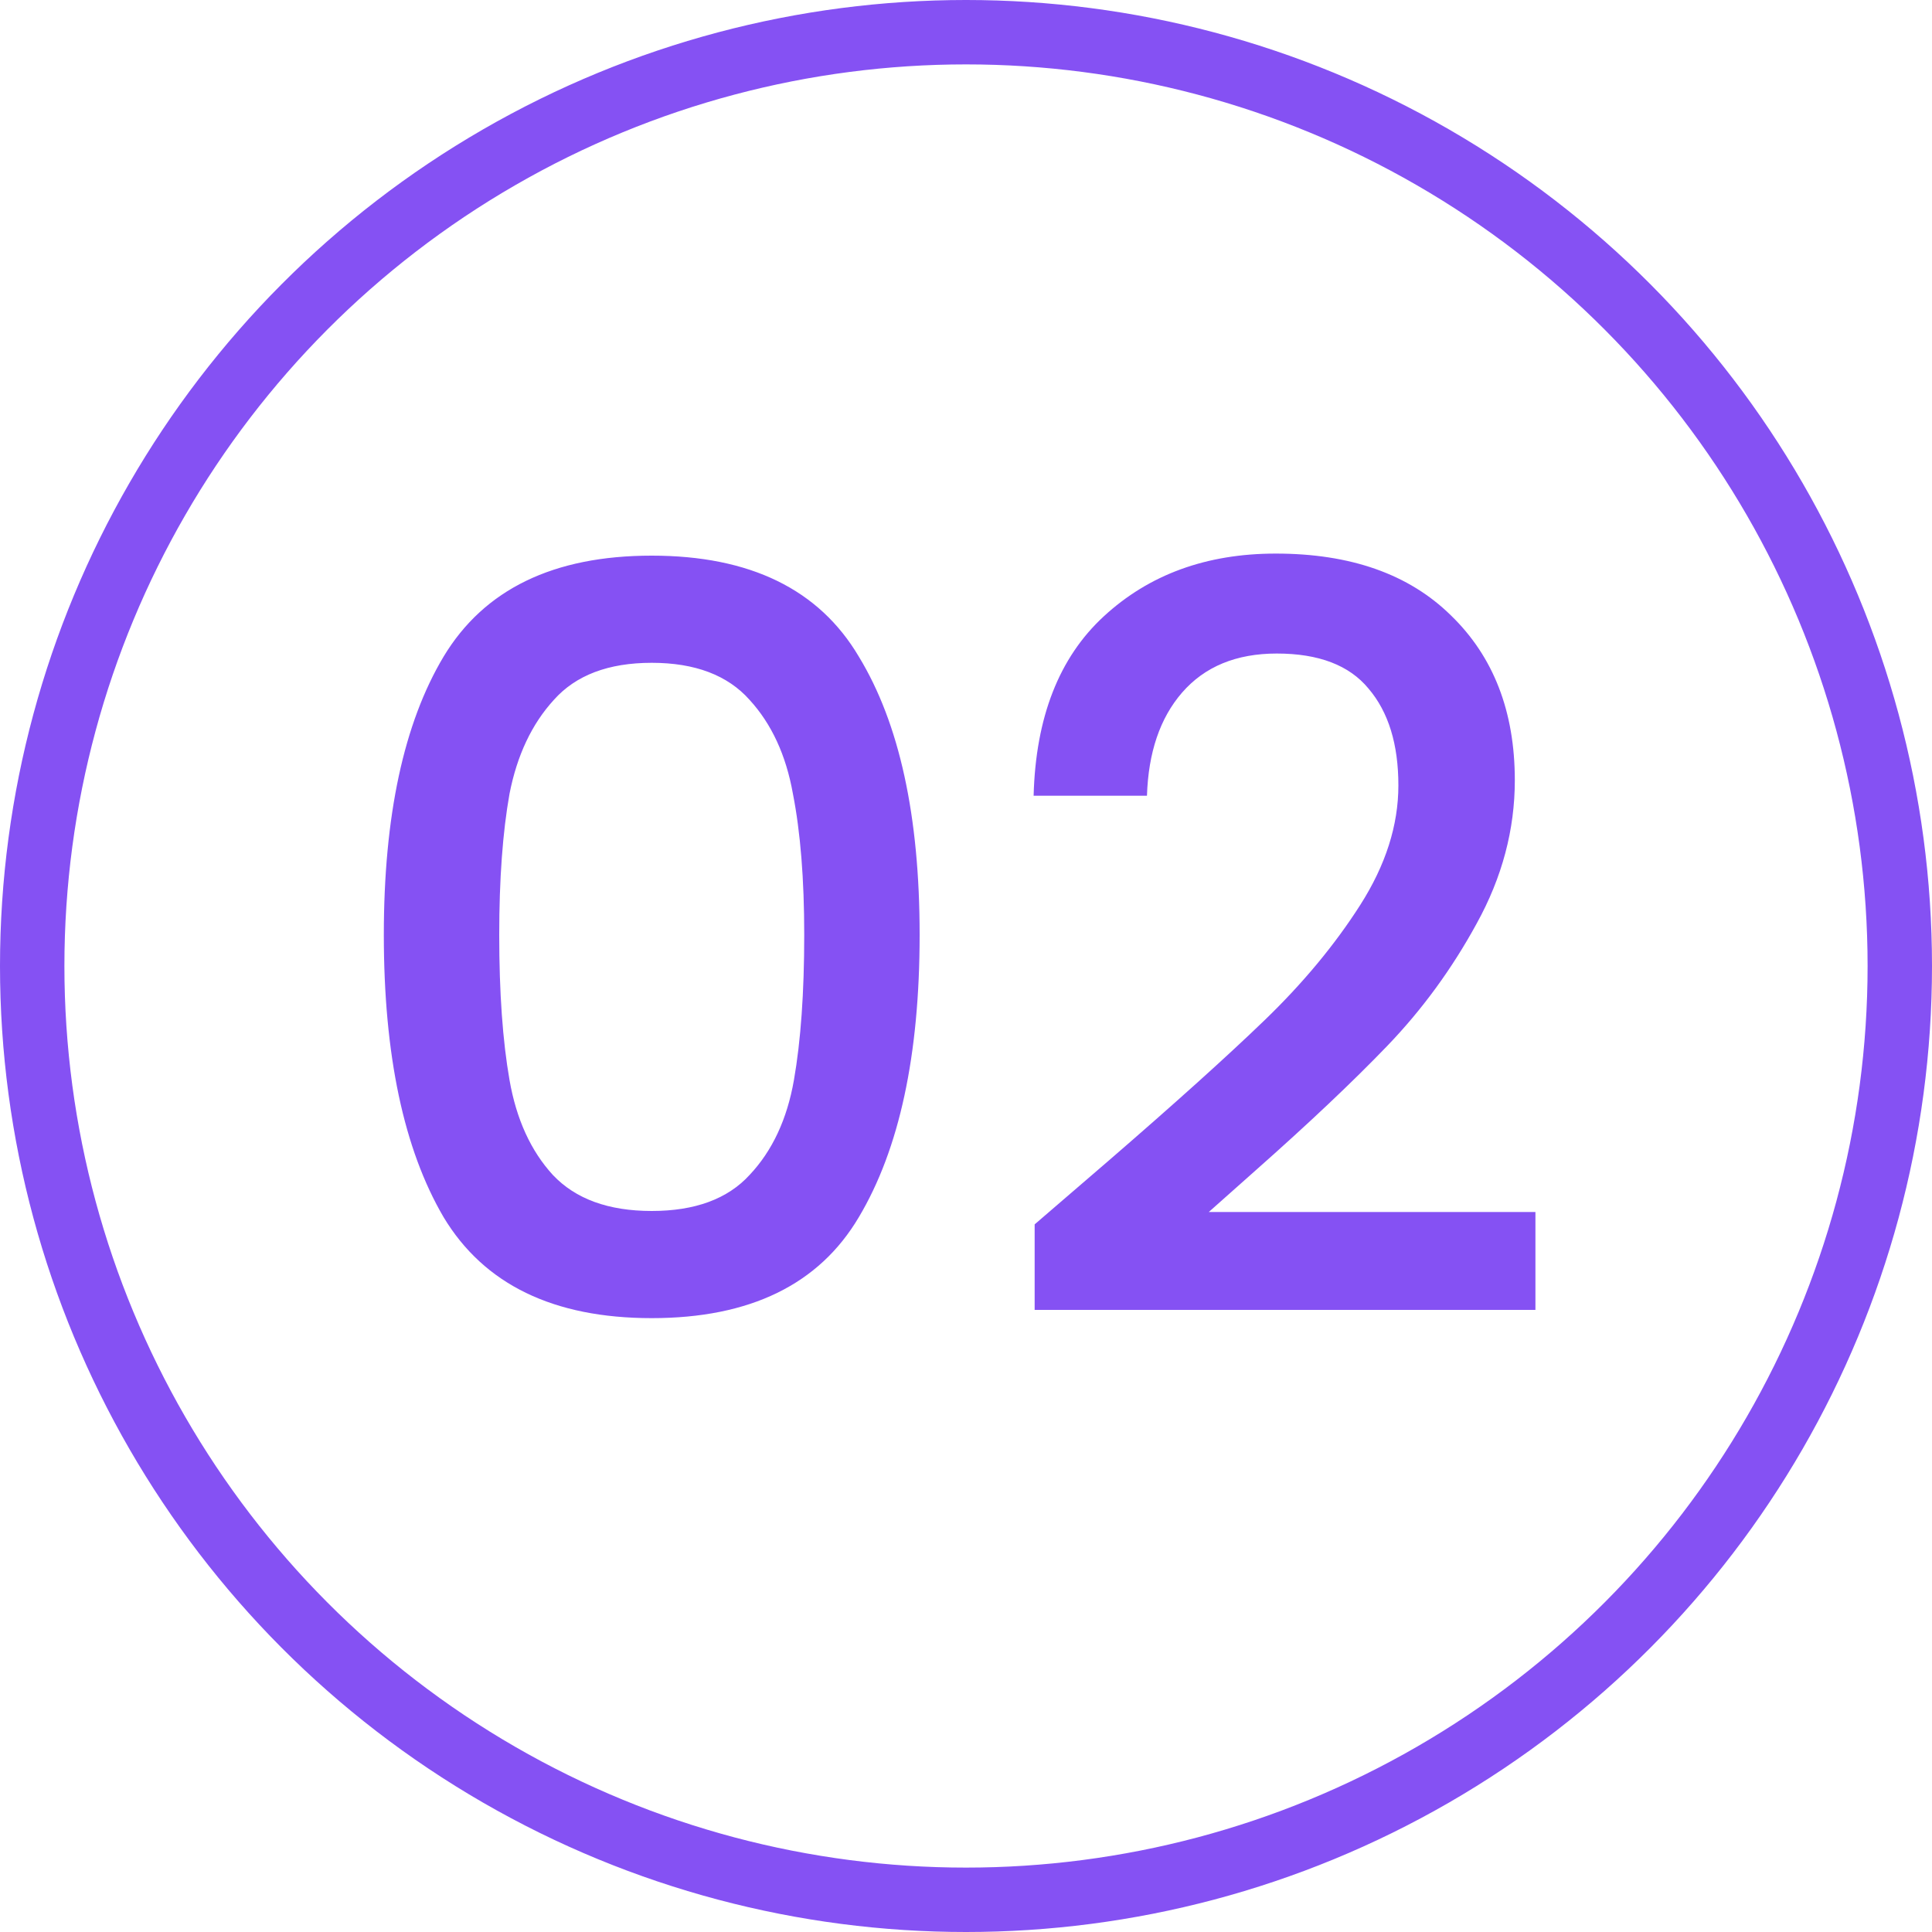 <svg width="60" height="60" viewBox="0 0 60 60" fill="none" xmlns="http://www.w3.org/2000/svg">
<circle cx="30" cy="30" r="29" stroke="#8551F3" stroke-width="2"/>
<path d="M11.92 29.032C11.92 25.341 12.539 22.461 13.776 20.392C15.035 18.301 17.189 17.256 20.24 17.256C23.291 17.256 25.435 18.301 26.672 20.392C27.931 22.461 28.56 25.341 28.56 29.032C28.56 32.765 27.931 35.688 26.672 37.8C25.435 39.891 23.291 40.936 20.24 40.936C17.189 40.936 15.035 39.891 13.776 37.8C12.539 35.688 11.92 32.765 11.92 29.032ZM24.976 29.032C24.976 27.304 24.859 25.843 24.624 24.648C24.411 23.453 23.963 22.483 23.28 21.736C22.597 20.968 21.584 20.584 20.24 20.584C18.896 20.584 17.883 20.968 17.2 21.736C16.517 22.483 16.059 23.453 15.824 24.648C15.611 25.843 15.504 27.304 15.504 29.032C15.504 30.824 15.611 32.328 15.824 33.544C16.037 34.76 16.485 35.741 17.168 36.488C17.872 37.235 18.896 37.608 20.24 37.608C21.584 37.608 22.597 37.235 23.28 36.488C23.984 35.741 24.443 34.76 24.656 33.544C24.869 32.328 24.976 30.824 24.976 29.032ZM34.436 36.04C36.484 34.269 38.095 32.819 39.268 31.688C40.463 30.536 41.455 29.341 42.244 28.104C43.033 26.867 43.428 25.629 43.428 24.392C43.428 23.112 43.119 22.109 42.5 21.384C41.903 20.659 40.953 20.296 39.652 20.296C38.393 20.296 37.412 20.701 36.708 21.512C36.025 22.301 35.663 23.368 35.62 24.712H32.1C32.164 22.28 32.889 20.424 34.276 19.144C35.684 17.843 37.465 17.192 39.62 17.192C41.945 17.192 43.759 17.832 45.06 19.112C46.383 20.392 47.044 22.099 47.044 24.232C47.044 25.768 46.649 27.251 45.86 28.68C45.092 30.088 44.164 31.357 43.076 32.488C42.009 33.597 40.644 34.888 38.98 36.36L37.54 37.64H47.684V40.68H32.132V38.024L34.436 36.04Z" fill="#8551F3"/>
</svg>
